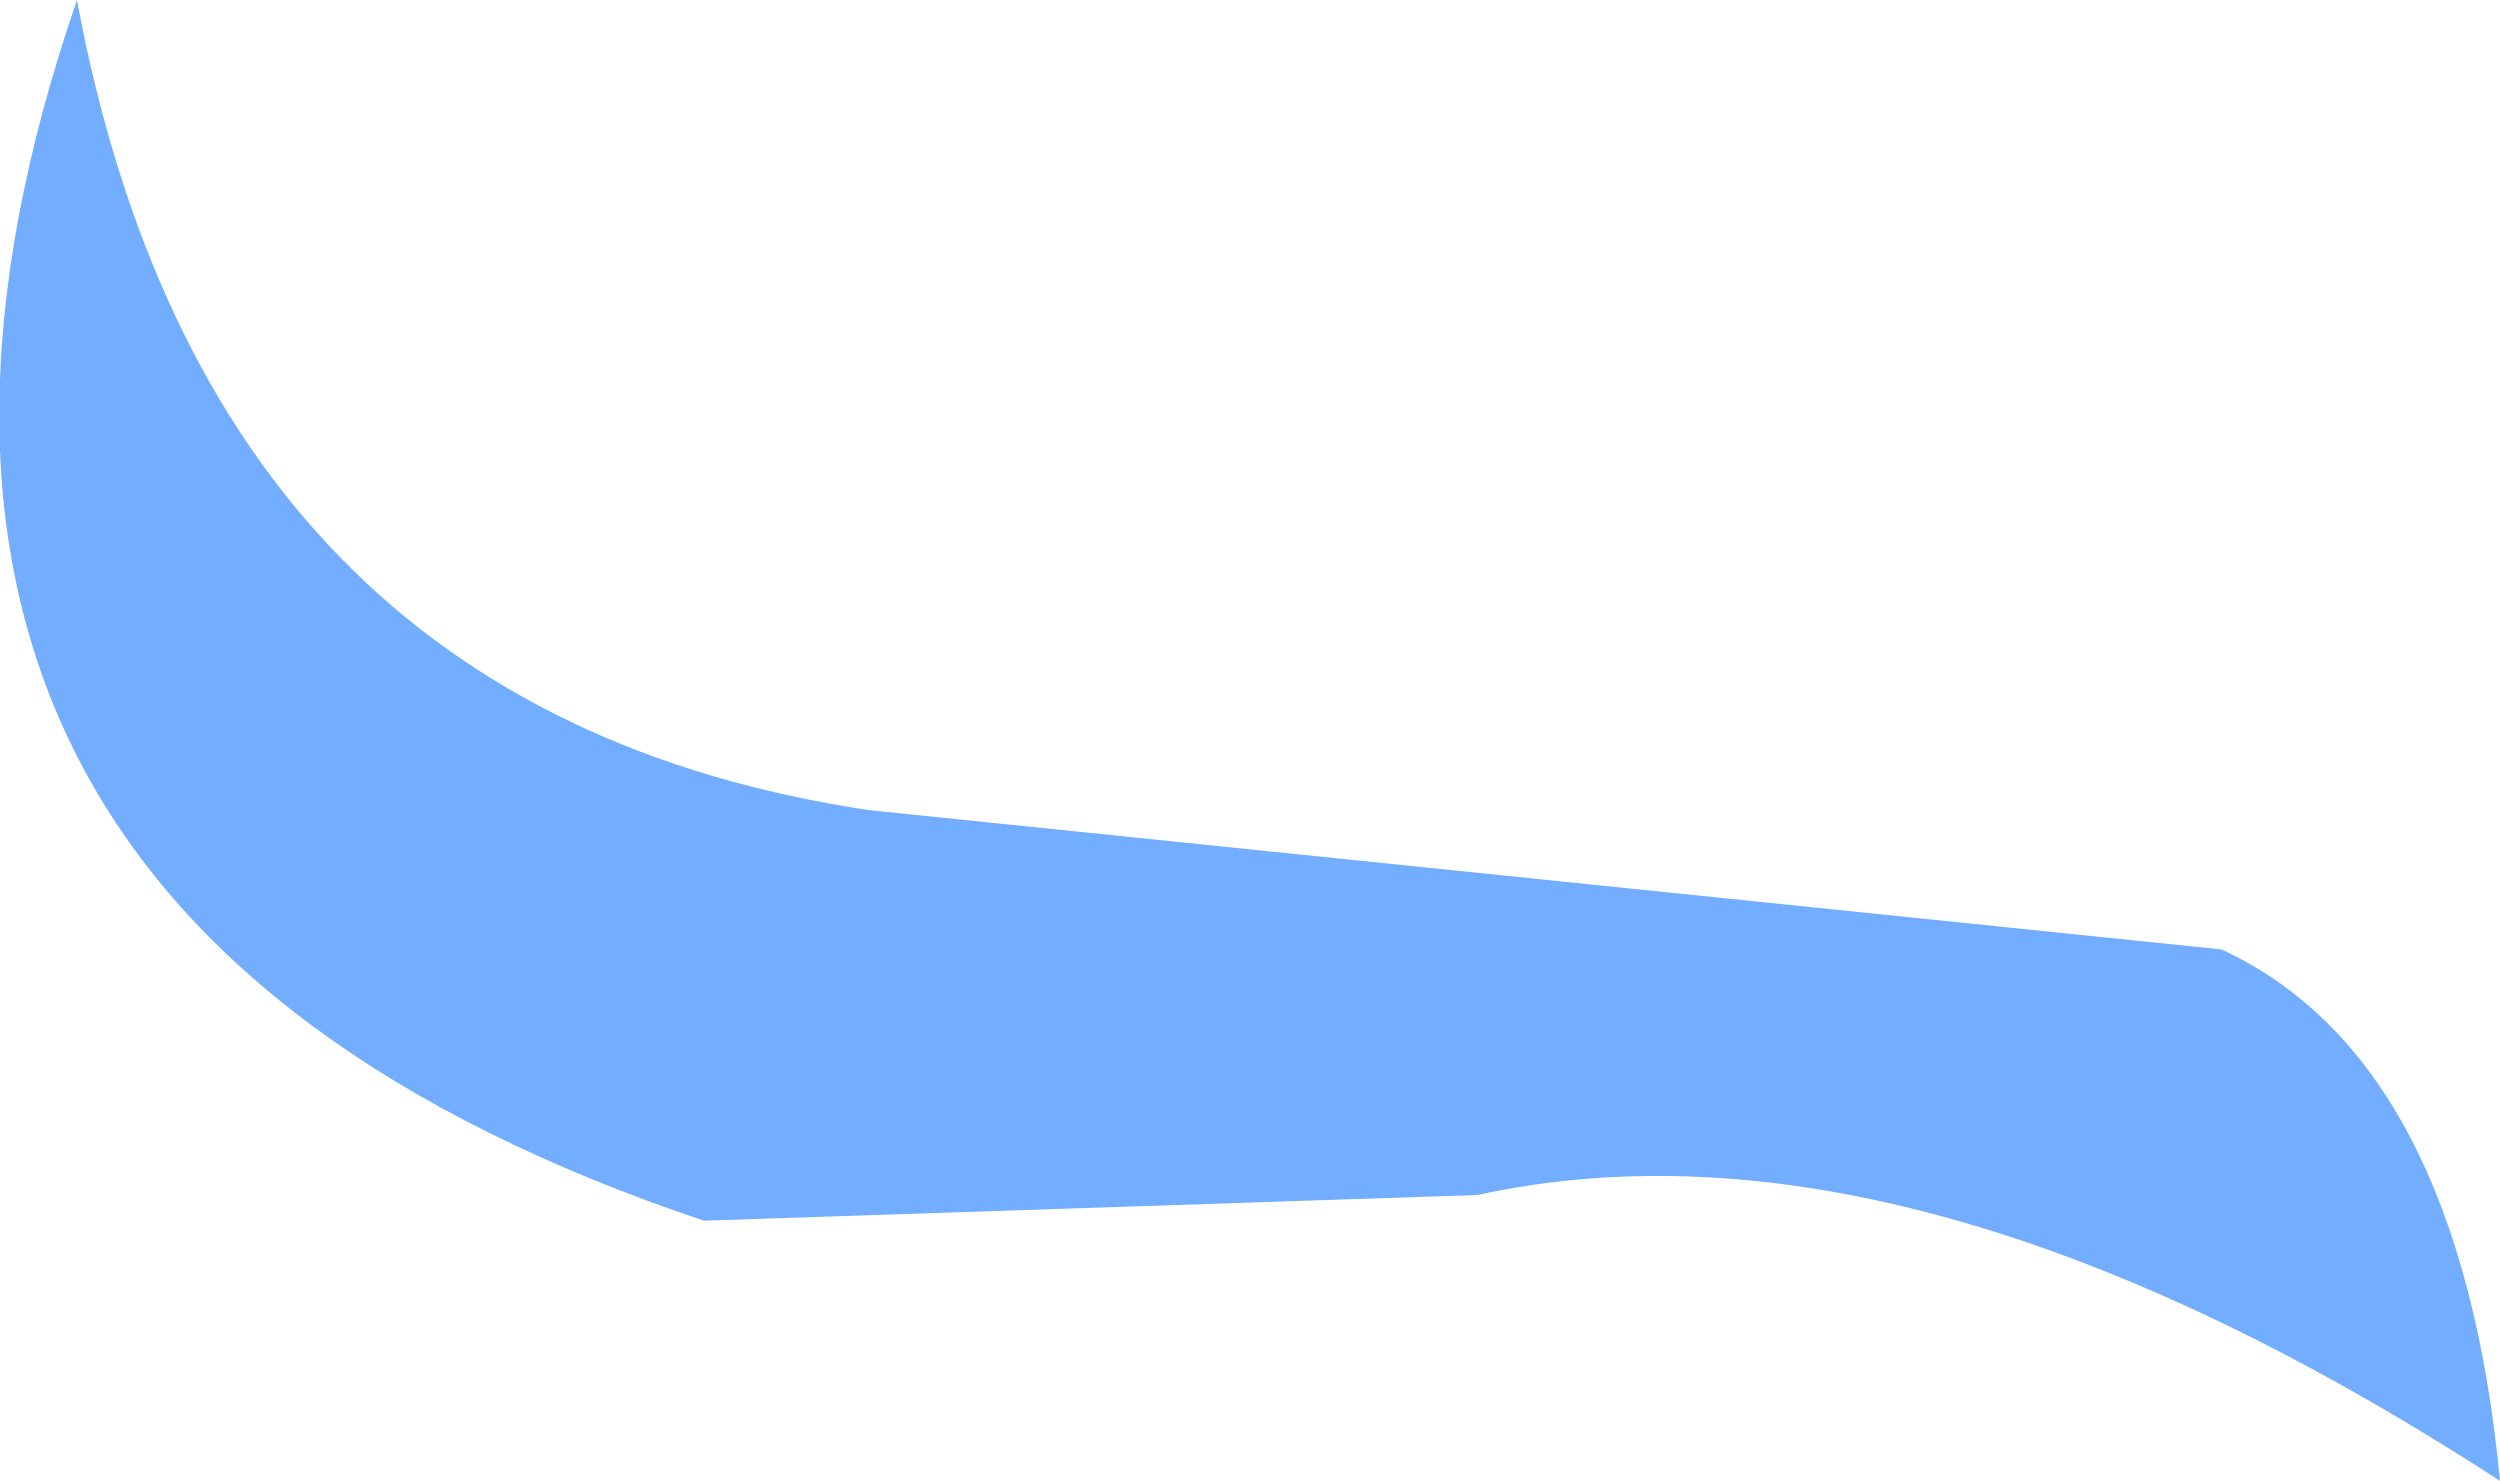<?xml version="1.0" encoding="UTF-8" standalone="no"?>
<svg xmlns:xlink="http://www.w3.org/1999/xlink" height="20.2px" width="34.1px" xmlns="http://www.w3.org/2000/svg">
  <g transform="matrix(1.0, 0.0, 0.0, 1.0, 17.05, 10.1)">
    <path d="M13.25 2.85 Q16.5 4.35 17.05 10.1 9.05 4.9 3.1 6.2 L-7.45 6.55 Q-20.25 2.25 -16.0 -10.1 -14.2 -0.4 -5.2 0.95 L13.25 2.85" fill="#72adff" fill-rule="evenodd" stroke="none"/>
  </g>
</svg>
